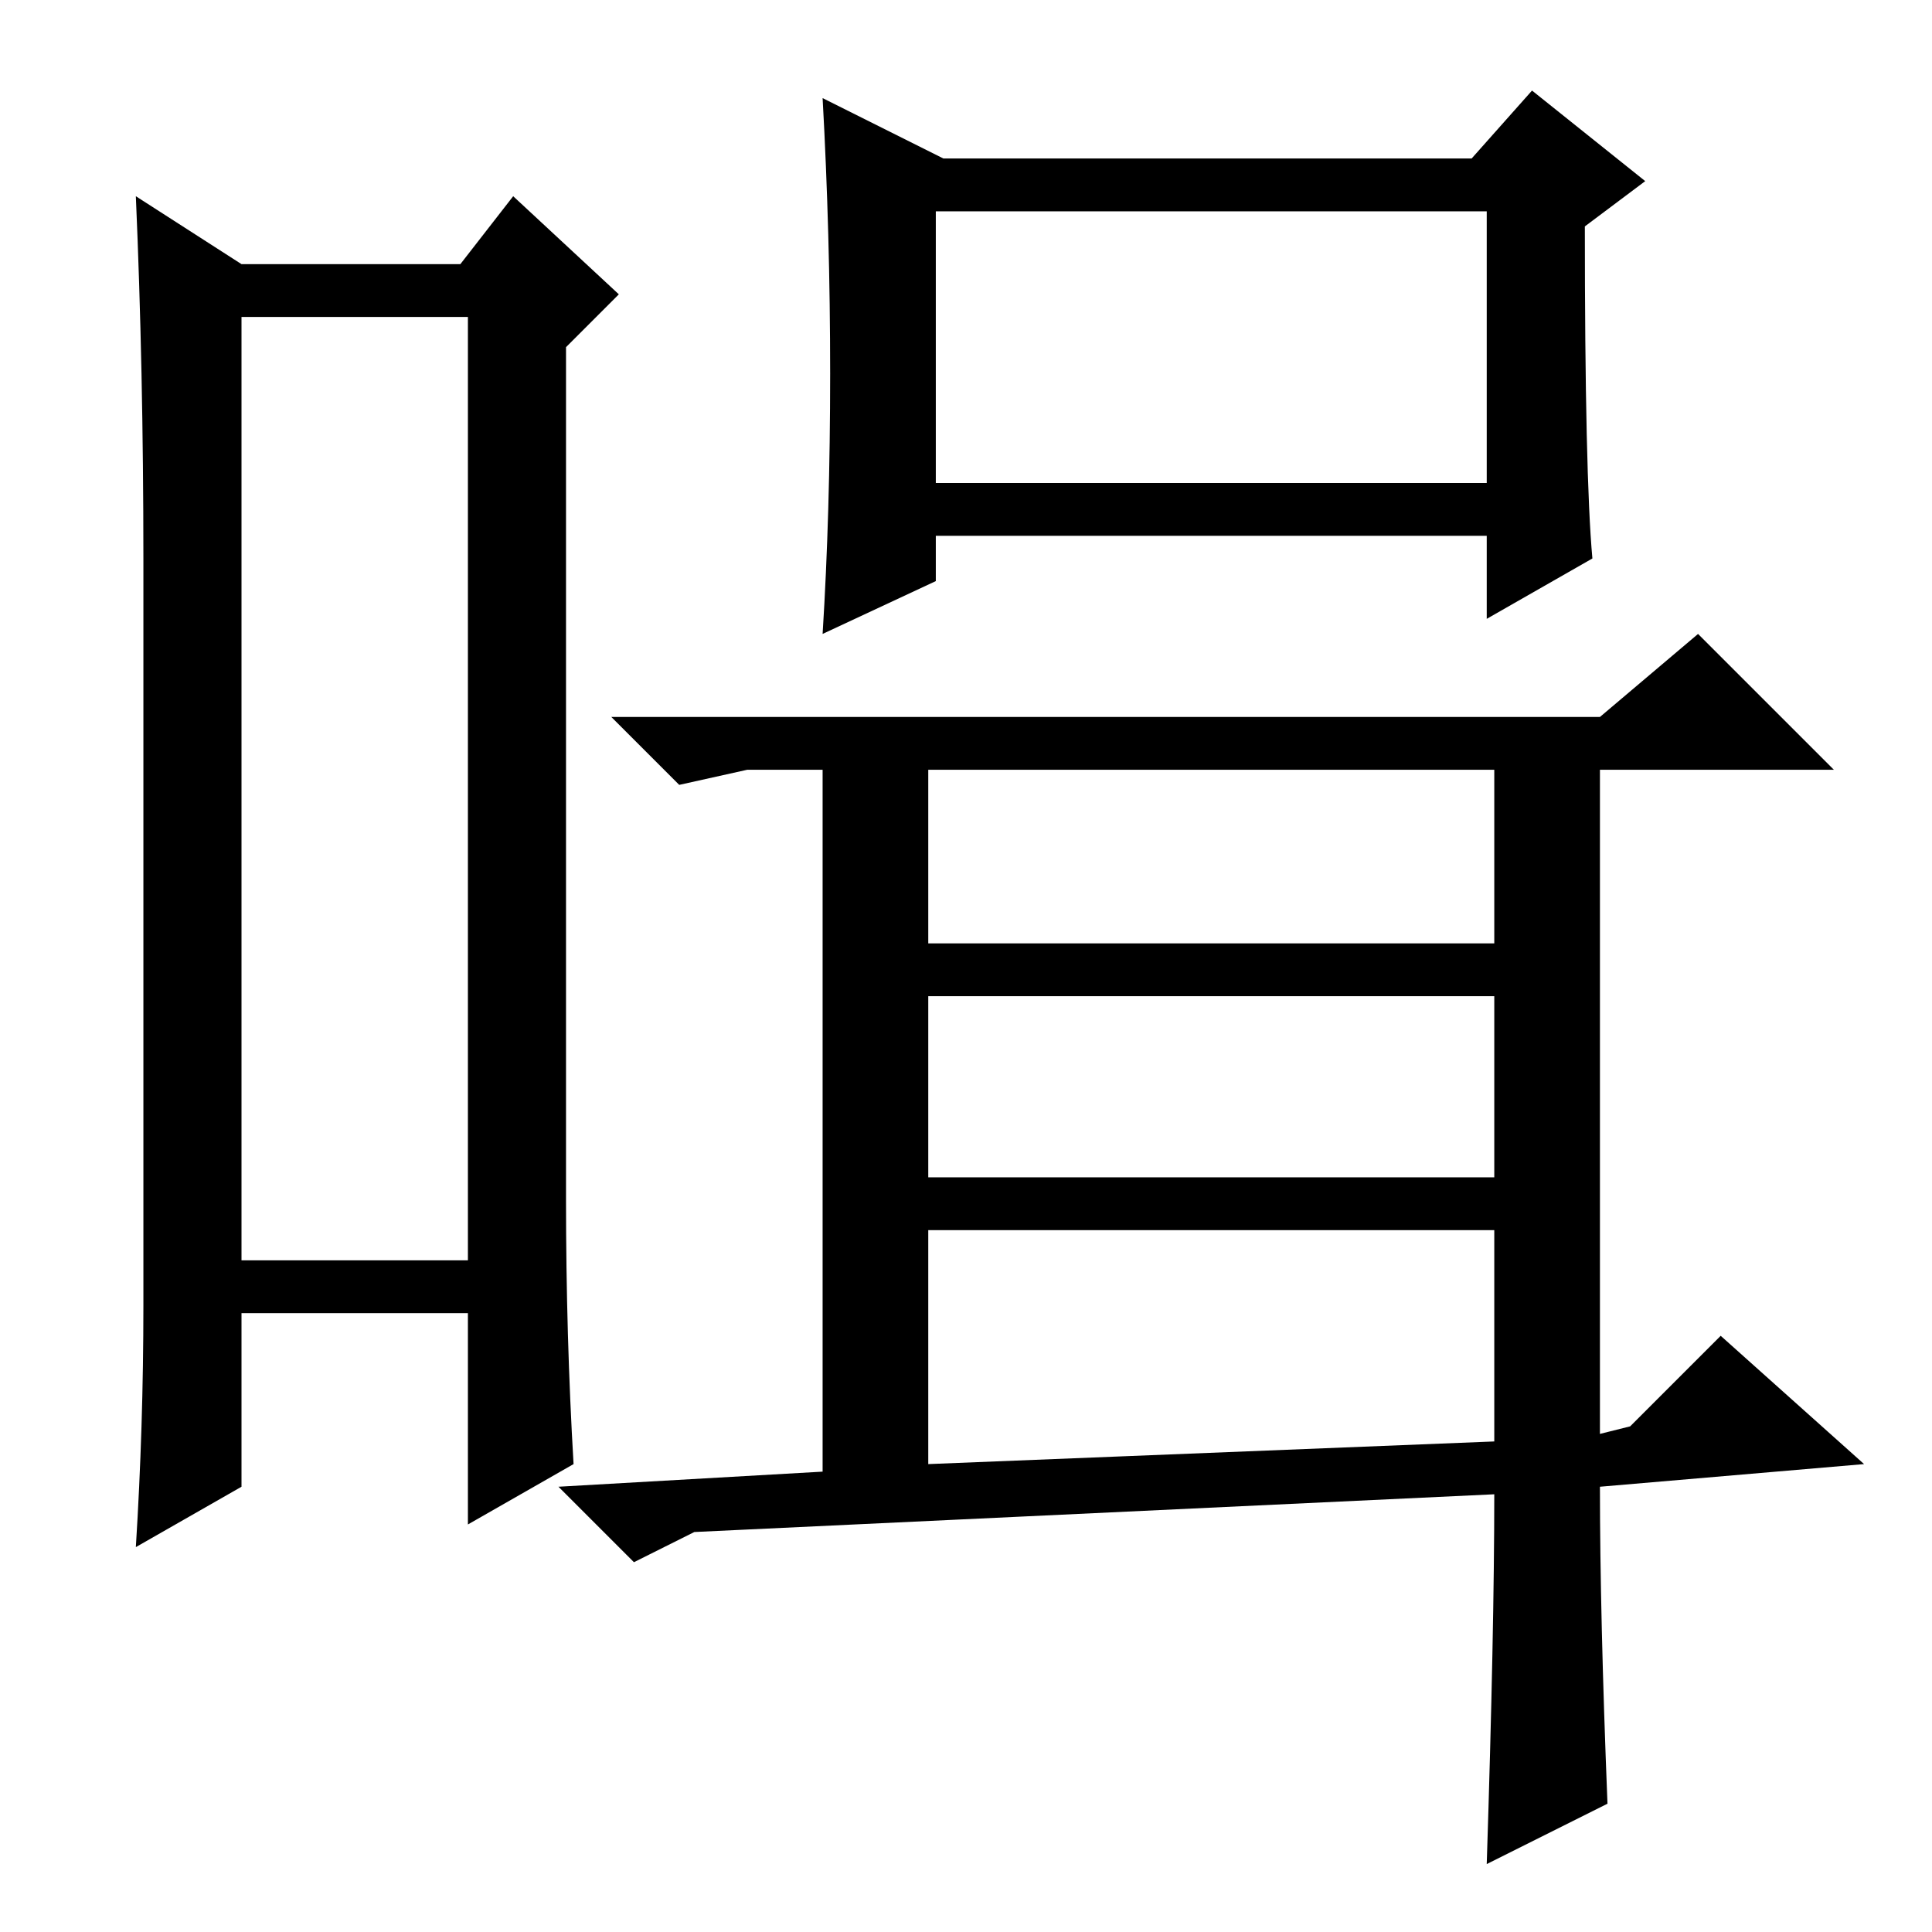 <?xml version="1.0" standalone="no"?>
<!DOCTYPE svg PUBLIC "-//W3C//DTD SVG 1.1//EN" "http://www.w3.org/Graphics/SVG/1.1/DTD/svg11.dtd" >
<svg xmlns="http://www.w3.org/2000/svg" xmlns:xlink="http://www.w3.org/1999/xlink" version="1.1" viewBox="0 -36 256 256">
  <g transform="matrix(1 0 0 -1 0 220)">
   <path fill="currentColor"
d="M32 214v-125h30v125h-30zM19 83v99q0 25 -1 48l14 -9h29l7 9l14 -13l-7 -7v-113q0 -18 1 -35l-14 -8v28h-30v-23l-14 -8q1 16 1 32zM110 206.5q0 18.5 -1 36.5l16 -8h70l8 9l15 -12l-8 -6q0 -33 1 -44l-14 -8v11h-73v-6l-15 -7q1 16 1 34.5zM124 192h73v36h-73v-36z
M213 17l-16 -8q1 31 1 49l-106 -5l-8 -4l-10 10l35 2v93h-10l-9 -2l-9 9h131l13 11l18 -18h-31v-88l4 1l12 12l19 -17l-35 -3q0 -17 1 -42zM123 131h75v23h-75v-23zM123 100h75v24h-75v-24zM123 62l75 3v28h-75v-31z" />
  </g>

</svg>
